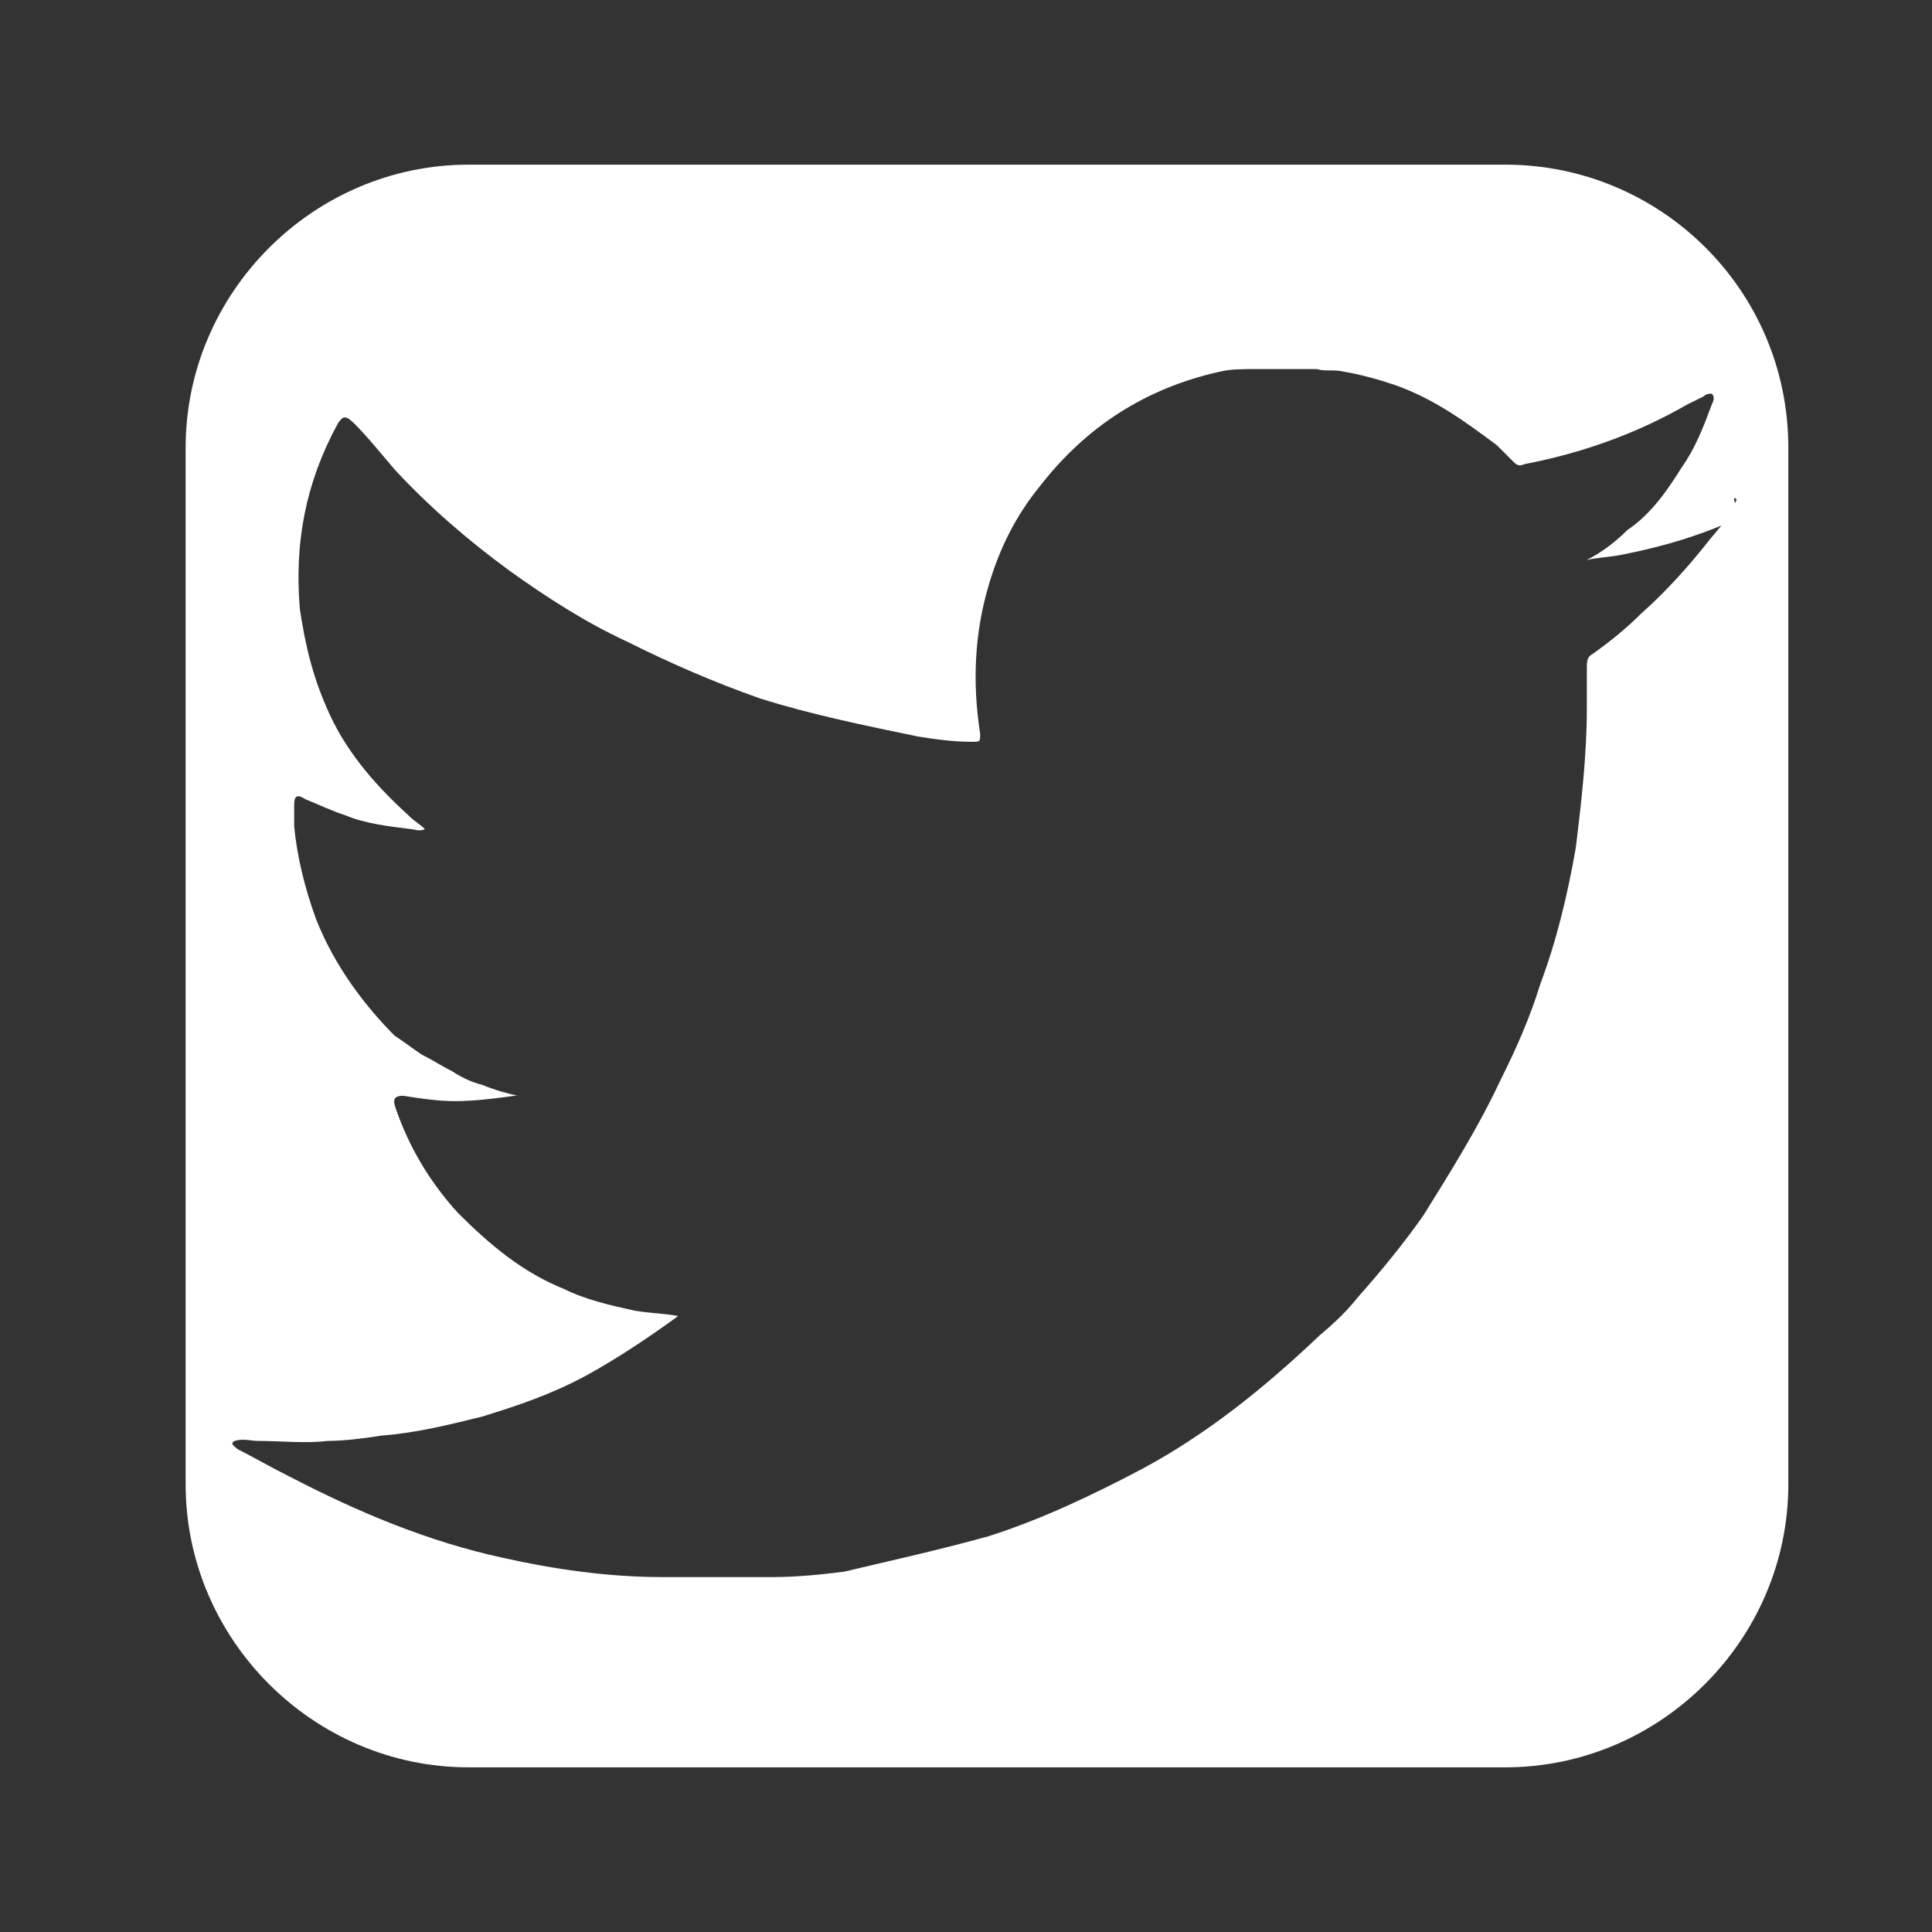 <?xml version="1.0" encoding="utf-8"?>
<!-- Generator: Adobe Illustrator 18.1.1, SVG Export Plug-In . SVG Version: 6.00 Build 0)  -->
<svg version="1.1" id="Layer_1" xmlns="http://www.w3.org/2000/svg" xmlns:xlink="http://www.w3.org/1999/xlink" x="0px" y="0px"
	 viewBox="0 0 792 792" enable-background="new 0 0 792 792" xml:space="preserve">
<rect x="0" y="0" width="792" height="792" fill="#333333" stroke="none"/>
<path fill="#FFFFFF" d="M617.1,67.5h-425c-63.6,0-116,52.4-116,116v425c0,63.6,52.4,116,116,116h425c63.6,0,116-52.4,116-116v-425
	C733.1,118.8,680.6,67.5,617.1,67.5z M711.9,204.7c-2.2,6.7-6.7,11.2-11.2,16.7c-7.8,10-17.8,21.2-27.9,30.1
	c-5.6,5.6-12.3,11.2-20.1,16.7c-2.2,1.1-2.2,3.3-2.2,5.6c0,5.6,0,10,0,16.7c0,19-2.2,37.9-4.5,56.9c-3.3,19-7.8,37.9-14.5,55.8
	c-4.5,14.5-10,26.8-16.7,40.2c-8.9,19-20.1,36.8-31.2,54.7c-7.8,11.2-17.8,23.4-26.8,33.5c-4.5,5.6-8.9,10-15.6,15.6
	c-22.3,21.2-45.7,40.2-72.5,54.7c-21.2,11.2-42.4,21.2-63.6,27.9c-20.1,5.6-40.2,10-59.1,14.5c-8.9,1.1-19,2.2-29,2.2
	c-3.3,0-6.7,0-10,0c-1.1,0-2.2,0-3.3,0s-3.3,0-4.5,0c-6.7,0-12.3,0-20.1,0c-1.1,0-3.3,0-4.5,0c-1.1,0-2.2,0-3.3,0
	c-22.3,0-44.6-3.3-64.7-7.8c-31.2-6.7-60.2-19-88.1-33.5c-6.7-3.3-14.5-7.8-21.2-11.2c-1.1-1.1-3.3-2.2-1.1-3.3c3.3-1.1,6.7,0,10,0
	c8.9,0,19,1.1,27.9,0c6.7,0,15.6-1.1,22.3-2.2c14.5-1.1,27.9-4.5,41.3-7.8c14.5-4.5,27.9-8.9,42.4-16.7
	c12.3-6.7,25.7-15.6,37.9-24.5c-5.6-1.1-11.2-1.1-17.8-2.2c-10-2.2-20.1-4.5-29-8.9c-16.7-6.7-30.1-17.8-43.5-31.2
	c-11.2-12.3-20.1-26.8-25.7-43.5c-1.1-3.3,0-4.5,3.3-4.5c6.7,1.1,14.5,2.2,21.2,2.2c7.8,0,16.7-1.1,24.5-2.2h1.1
	c-4.5-1.1-8.9-2.2-14.5-4.5c-4.5-1.1-8.9-3.3-12.3-5.6c-4.5-2.2-7.8-4.5-12.3-6.7c-3.3-2.2-7.8-5.6-11.2-7.8
	c-11.2-11.2-24.5-27.9-32.3-48c-4.5-12.3-7.8-25.7-8.9-37.9c0-3.3,0-5.6,0-8.9c0-3.3,1.1-4.5,4.5-2.2c5.6,2.2,10,4.5,16.7,6.7
	c7.8,3.3,17.8,4.5,26.8,5.6c1.1,0,3.3,1.1,5.6,0c-2.2-2.2-4.5-3.3-6.7-5.6c-12.3-11.2-24.5-24.5-32.3-41.3
	c-6.7-14.5-10-27.9-12.3-43.5c-2.2-26.8,2.2-51.3,15.6-75.9c2.2-3.3,3.3-3.3,6.7,0c5.6,5.6,10,11.2,16.7,19
	c14.5,15.6,30.1,29,46.9,41.3c15.6,11.2,31.2,21.2,48,29c17.8,8.9,35.7,16.7,54.7,23.4c21.2,6.7,43.5,11.2,64.7,15.6
	c6.7,1.1,14.5,2.2,22.3,2.2c3.3,0,3.3,0,3.3-3.3c-3.3-21.2-2.2-41.3,3.3-60.2c4.5-15.6,11.2-29,21.2-41.3
	c19-24.5,43.5-40.2,73.6-46.9c4.5-1.1,8.9-1.1,15.6-1.1c1.1,0,1.1,0,2.2,0c1.1,0,2.2,0,2.2,0c1.1,0,2.2,0,2.2,0c5.6,0,11.2,0,17.8,0
	c3.3,1.1,6.7,0,11.2,1.1c6.7,1.1,14.5,3.3,21.2,5.6c15.6,5.6,27.9,14.5,41.3,24.5c2.2,2.2,4.5,4.5,6.7,6.7c1.1,1.1,2.2,2.2,4.5,1.1
	c23.4-4.5,45.7-12.3,66.9-24.5c2.2-1.1,4.5-2.2,6.7-3.3c1.1-1.1,2.2-1.1,3.3-1.1c1.1,1.1,1.1,2.2,0,4.5c-3.3,8.9-6.7,17.8-12.3,25.7
	c-5.6,8.9-12.3,19-22.3,25.7c-4.5,4.5-10,8.9-16.7,12.3l0,0c4.5-1.1,8.9-1.1,14.5-2.2c16.7-3.3,32.3-7.8,49.1-15.6
	C709.6,203.6,710.8,203.6,711.9,204.7L711.9,204.7z"/>
</svg>
